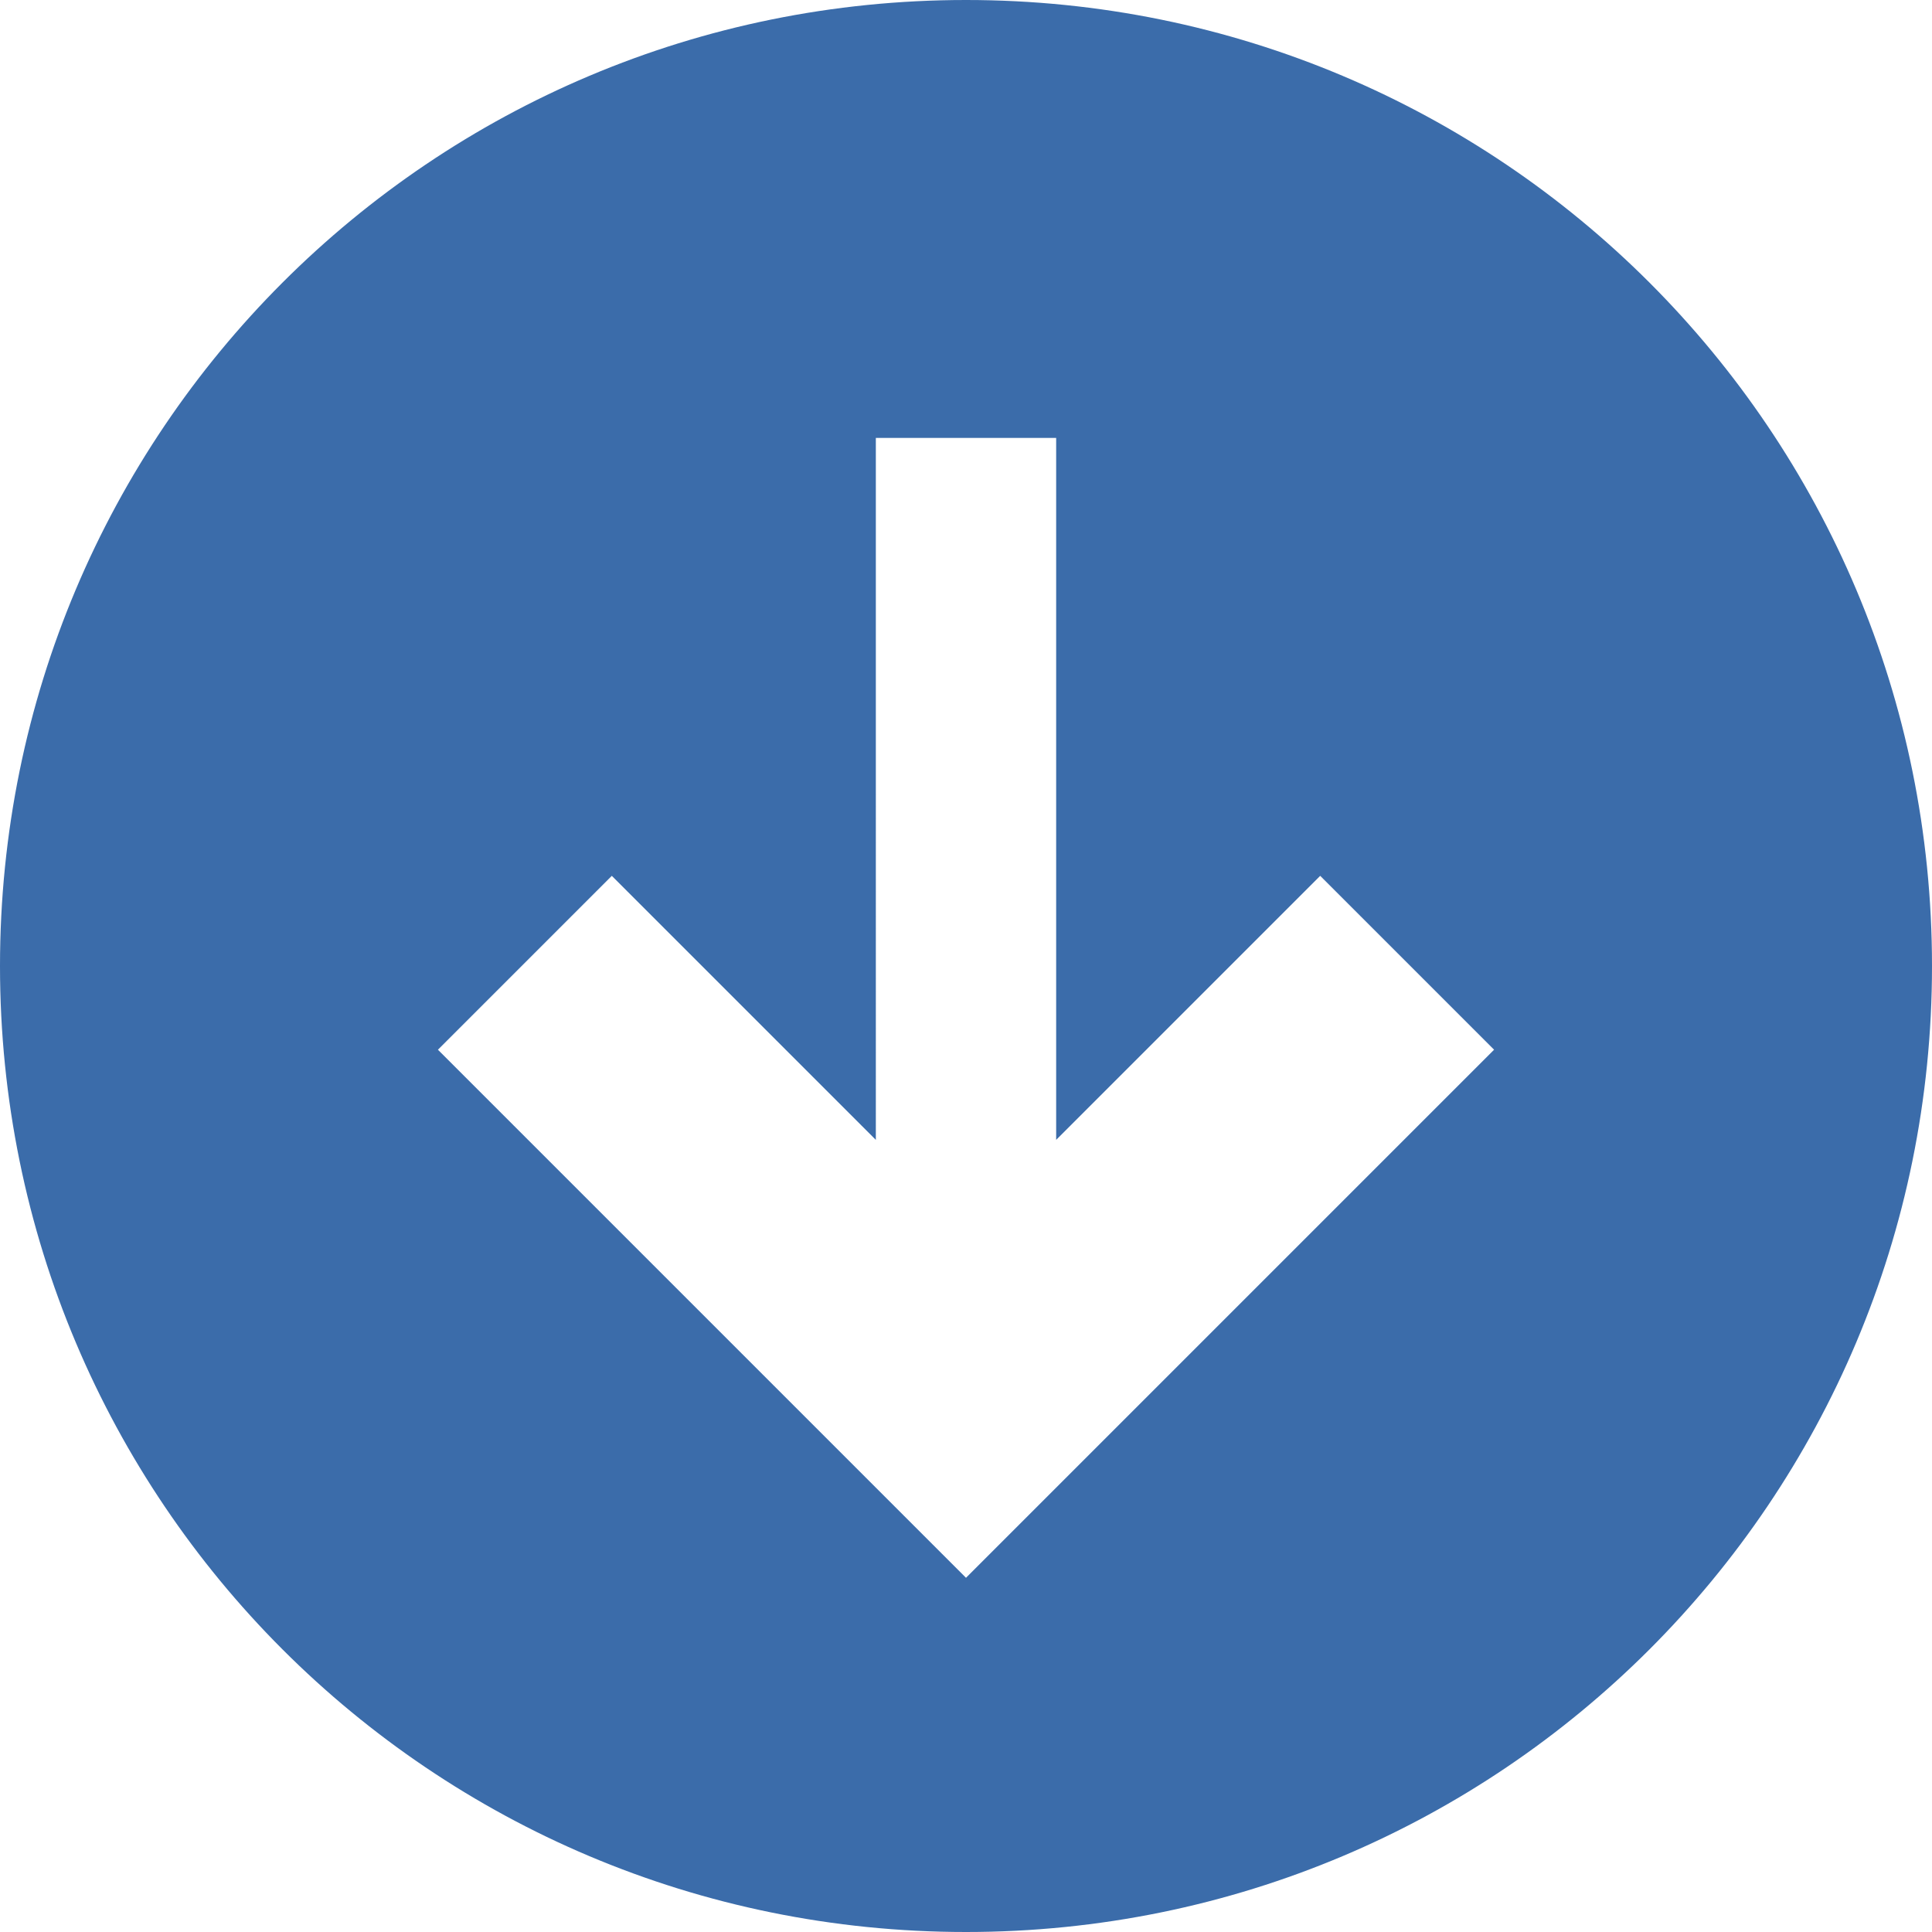 <?xml version="1.0" encoding="utf-8"?>
<!-- Generator: Adobe Illustrator 19.2.1, SVG Export Plug-In . SVG Version: 6.00 Build 0)  -->
<svg version="1.1" id="Layer_1" xmlns="http://www.w3.org/2000/svg" xmlns:xlink="http://www.w3.org/1999/xlink" x="0px" y="0px"
	 viewBox="0 0 30 30" enable-background="new 0 0 30 30" xml:space="preserve">
<g id="Icon_1_">
	<path id="XMLID_383_" fill="#3B6CAA" d="M0,15c0,8.3,6.7,15,15,15s15-6.7,15-15S23.3,0,15,0S0,6.7,0,15z M16.4,6.8v10.9l4.1-4.1
		l2.7,2.7L15,24.5l-8.2-8.2l2.7-2.7l4.1,4.1V6.8H16.4z"/>
</g>
</svg>
